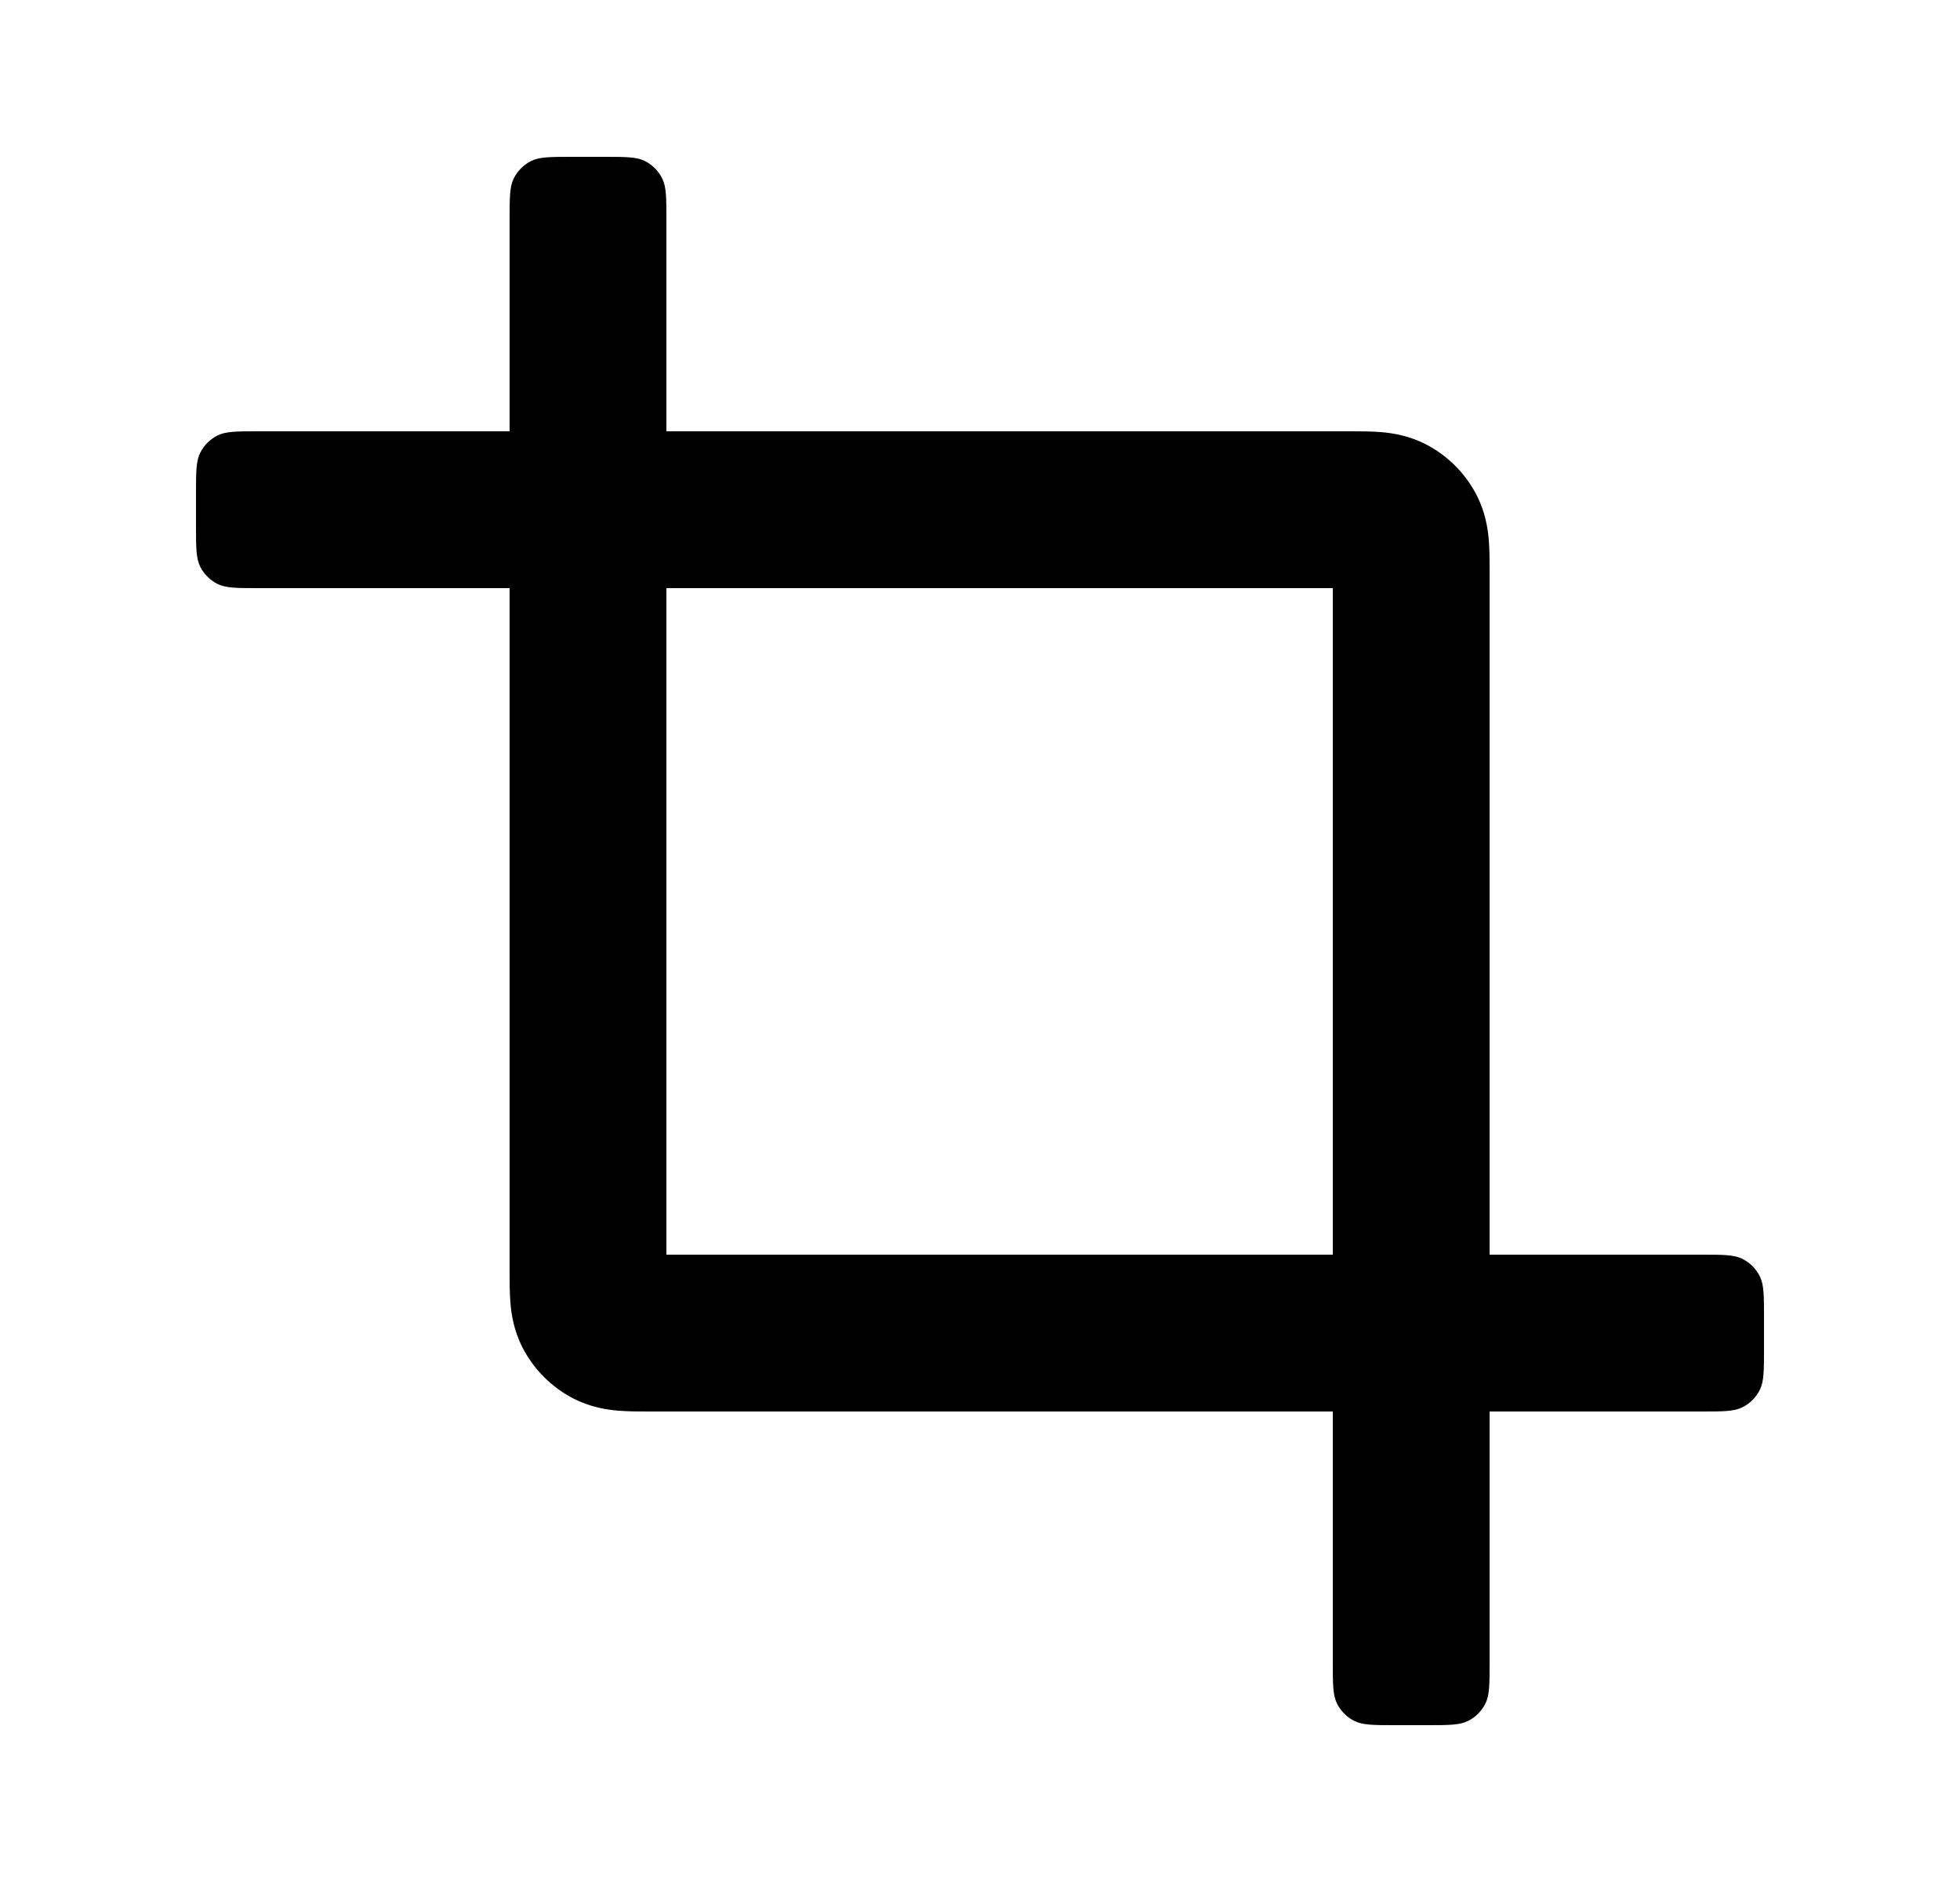 <svg width="25" height="24" viewBox="0 0 25 24" fill="none" xmlns="http://www.w3.org/2000/svg">
<path d="M8.5 7.5L17 7.5L17 16H8.5V7.5ZM6.5 7.5L6.5 16.223C6.5 16.342 6.5 16.485 6.51 16.61C6.522 16.755 6.552 16.963 6.663 17.181C6.807 17.463 7.037 17.693 7.319 17.837C7.537 17.948 7.745 17.978 7.89 17.99C8.015 18 8.158 18 8.277 18L17 18V21.2C17 21.48 17 21.62 17.055 21.727C17.102 21.821 17.179 21.898 17.273 21.945C17.38 22 17.52 22 17.8 22H18.2C18.48 22 18.62 22 18.727 21.945C18.821 21.898 18.898 21.821 18.945 21.727C19 21.62 19 21.48 19 21.2V18H21.7C21.98 18 22.12 18 22.227 17.945C22.321 17.898 22.398 17.821 22.445 17.727C22.5 17.62 22.5 17.48 22.5 17.2V16.8C22.5 16.52 22.5 16.38 22.445 16.273C22.398 16.179 22.321 16.102 22.227 16.055C22.12 16 21.98 16 21.7 16H19L19 7.277C19 7.158 19 7.015 18.99 6.89C18.978 6.745 18.948 6.537 18.837 6.319C18.693 6.037 18.463 5.807 18.181 5.663C17.963 5.552 17.755 5.522 17.61 5.51C17.485 5.5 17.342 5.5 17.223 5.5L8.5 5.5V2.8C8.5 2.52 8.5 2.38 8.445 2.273C8.398 2.179 8.321 2.102 8.227 2.054C8.12 2 7.98 2 7.7 2H7.3C7.02 2 6.88 2 6.773 2.054C6.679 2.102 6.602 2.179 6.554 2.273C6.5 2.38 6.5 2.52 6.5 2.8V5.5L3.3 5.5C3.02 5.5 2.88 5.5 2.773 5.554C2.679 5.602 2.602 5.679 2.554 5.773C2.5 5.88 2.5 6.02 2.5 6.3V6.7C2.5 6.98 2.5 7.12 2.554 7.227C2.602 7.321 2.679 7.398 2.773 7.446C2.88 7.5 3.02 7.5 3.3 7.5L6.5 7.5Z" fill="black" fillOpacity="0.32"/>
</svg>
